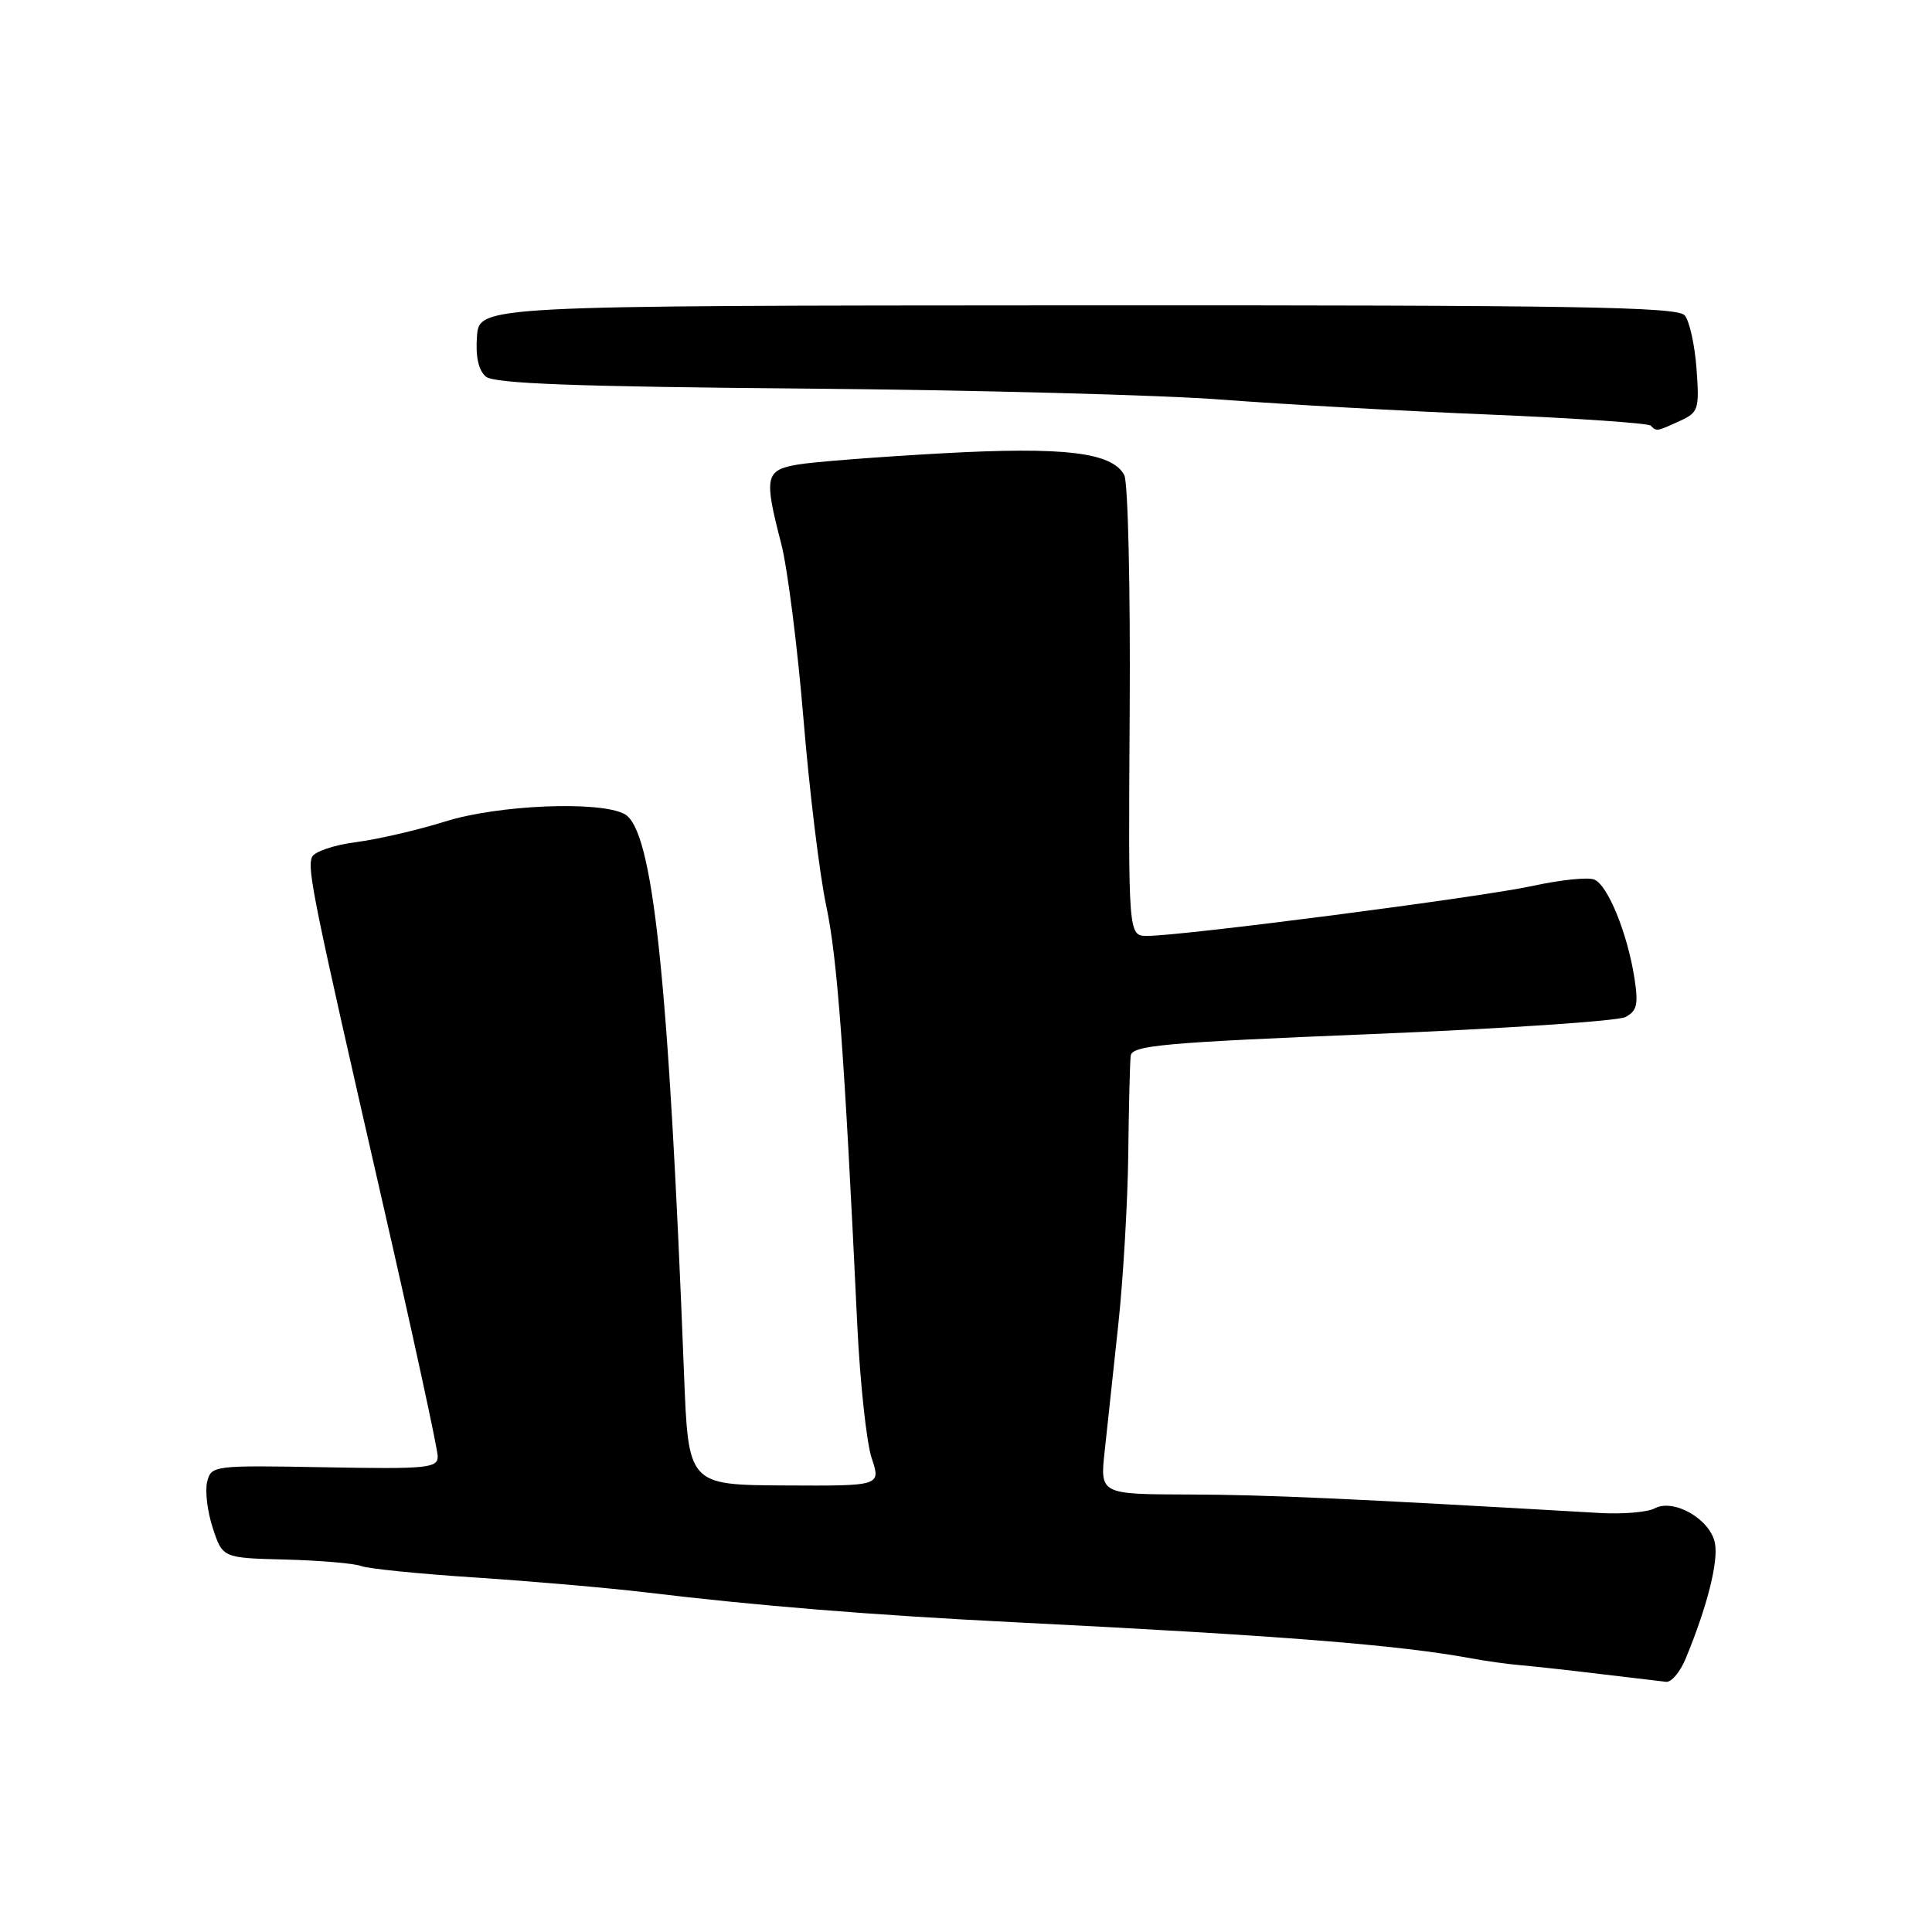<?xml version="1.0" encoding="UTF-8" standalone="no"?>
<!DOCTYPE svg PUBLIC "-//W3C//DTD SVG 1.1//EN" "http://www.w3.org/Graphics/SVG/1.1/DTD/svg11.dtd" >
<svg xmlns="http://www.w3.org/2000/svg" xmlns:xlink="http://www.w3.org/1999/xlink" version="1.1" viewBox="0 0 256 256">
 <g >
 <path fill="currentColor"
d=" M 223.37 219.75 C 226.21 212.89 227.71 206.95 227.24 204.49 C 226.64 201.31 221.78 198.51 219.24 199.87 C 218.28 200.38 215.03 200.65 212.00 200.48 C 178.61 198.55 167.77 198.06 157.63 198.03 C 145.75 198.00 145.75 198.00 146.38 192.25 C 146.72 189.09 147.53 181.55 148.18 175.50 C 148.83 169.45 149.42 159.32 149.50 153.00 C 149.57 146.68 149.72 140.78 149.82 139.91 C 149.98 138.52 154.08 138.15 181.75 137.02 C 199.21 136.31 214.34 135.29 215.36 134.77 C 216.91 133.97 217.11 133.10 216.58 129.65 C 215.65 123.66 213.02 117.22 211.23 116.54 C 210.38 116.21 206.72 116.59 203.09 117.39 C 196.32 118.87 156.48 124.04 152.00 124.01 C 149.50 124.00 149.50 124.00 149.69 94.32 C 149.79 77.99 149.47 63.87 148.97 62.95 C 147.36 59.93 141.01 59.17 124.78 60.07 C 116.37 60.54 107.81 61.20 105.75 61.55 C 101.39 62.28 101.20 63.14 103.52 72.06 C 104.35 75.28 105.67 85.69 106.46 95.21 C 107.24 104.72 108.60 115.87 109.47 119.98 C 110.95 126.90 111.87 139.28 113.59 175.50 C 113.96 183.20 114.82 191.17 115.50 193.20 C 116.73 196.90 116.73 196.90 103.97 196.83 C 91.21 196.76 91.21 196.76 90.64 182.13 C 88.58 129.24 86.52 109.88 82.74 107.86 C 79.44 106.09 65.96 106.65 59.00 108.85 C 55.42 109.97 50.10 111.21 47.16 111.59 C 44.23 111.97 41.61 112.86 41.33 113.58 C 40.70 115.22 41.52 119.22 50.59 158.87 C 54.67 176.68 58.00 192.02 58.00 192.97 C 58.00 194.54 56.63 194.67 43.00 194.42 C 28.29 194.15 27.99 194.19 27.45 196.34 C 27.15 197.55 27.48 200.31 28.20 202.49 C 29.50 206.44 29.50 206.44 37.86 206.65 C 42.45 206.77 46.95 207.16 47.86 207.51 C 48.76 207.86 55.58 208.55 63.00 209.03 C 70.42 209.52 80.55 210.40 85.50 210.99 C 100.39 212.78 115.51 214.01 134.50 214.96 C 169.67 216.72 185.34 217.96 195.00 219.75 C 196.93 220.11 199.85 220.51 201.50 220.65 C 203.15 220.79 207.88 221.31 212.00 221.81 C 216.12 222.30 220.07 222.77 220.77 222.85 C 221.46 222.93 222.64 221.54 223.37 219.75 Z  M 222.56 55.79 C 225.06 54.65 225.19 54.26 224.80 48.88 C 224.57 45.74 223.87 42.55 223.24 41.79 C 222.29 40.65 208.89 40.43 142.80 40.46 C 63.50 40.50 63.50 40.50 63.20 44.59 C 63.00 47.28 63.41 49.09 64.39 49.91 C 65.50 50.83 76.24 51.23 106.69 51.49 C 129.13 51.68 154.03 52.34 162.00 52.96 C 169.97 53.57 185.87 54.46 197.31 54.93 C 208.76 55.41 218.40 56.07 218.73 56.40 C 219.52 57.19 219.48 57.19 222.56 55.79 Z "/>
</g>
</svg>